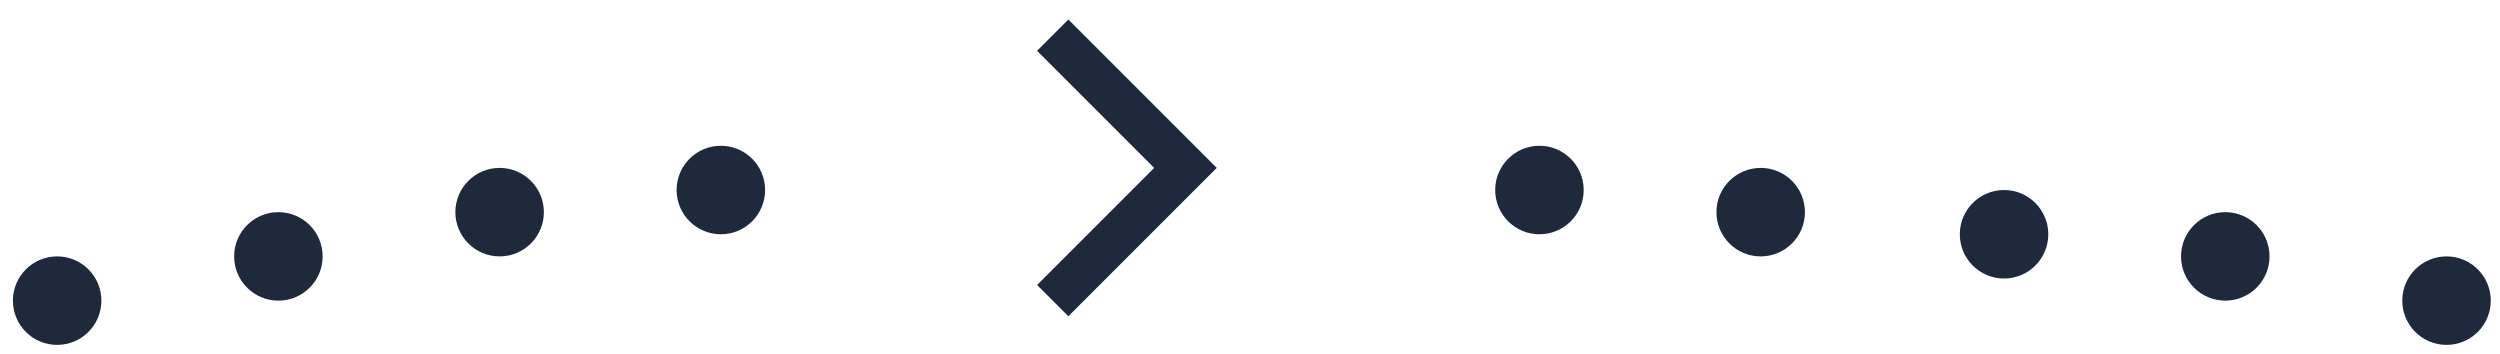 <svg width="113" height="16" viewBox="0 0 113 16" fill="none" xmlns="http://www.w3.org/2000/svg">
<path d="M47.583 1.589L53.583 7.589L47.583 13.589" stroke="#1E293B" stroke-width="2"/>
<circle cx="2.583" cy="13.589" r="2" fill="#1E293B"/>
<circle cx="12.583" cy="11.589" r="2" fill="#1E293B"/>
<circle cx="22.583" cy="9.589" r="2" fill="#1E293B"/>
<circle cx="32.583" cy="8.589" r="2" fill="#1E293B"/>
<circle cx="69.583" cy="8.589" r="2" fill="#1E293B"/>
<circle cx="79.583" cy="9.589" r="2" fill="#1E293B"/>
<circle cx="90.583" cy="10.589" r="2" fill="#1E293B"/>
<circle cx="100.583" cy="11.589" r="2" fill="#1E293B"/>
<circle cx="110.583" cy="13.589" r="2" fill="#1E293B"/>
</svg>
